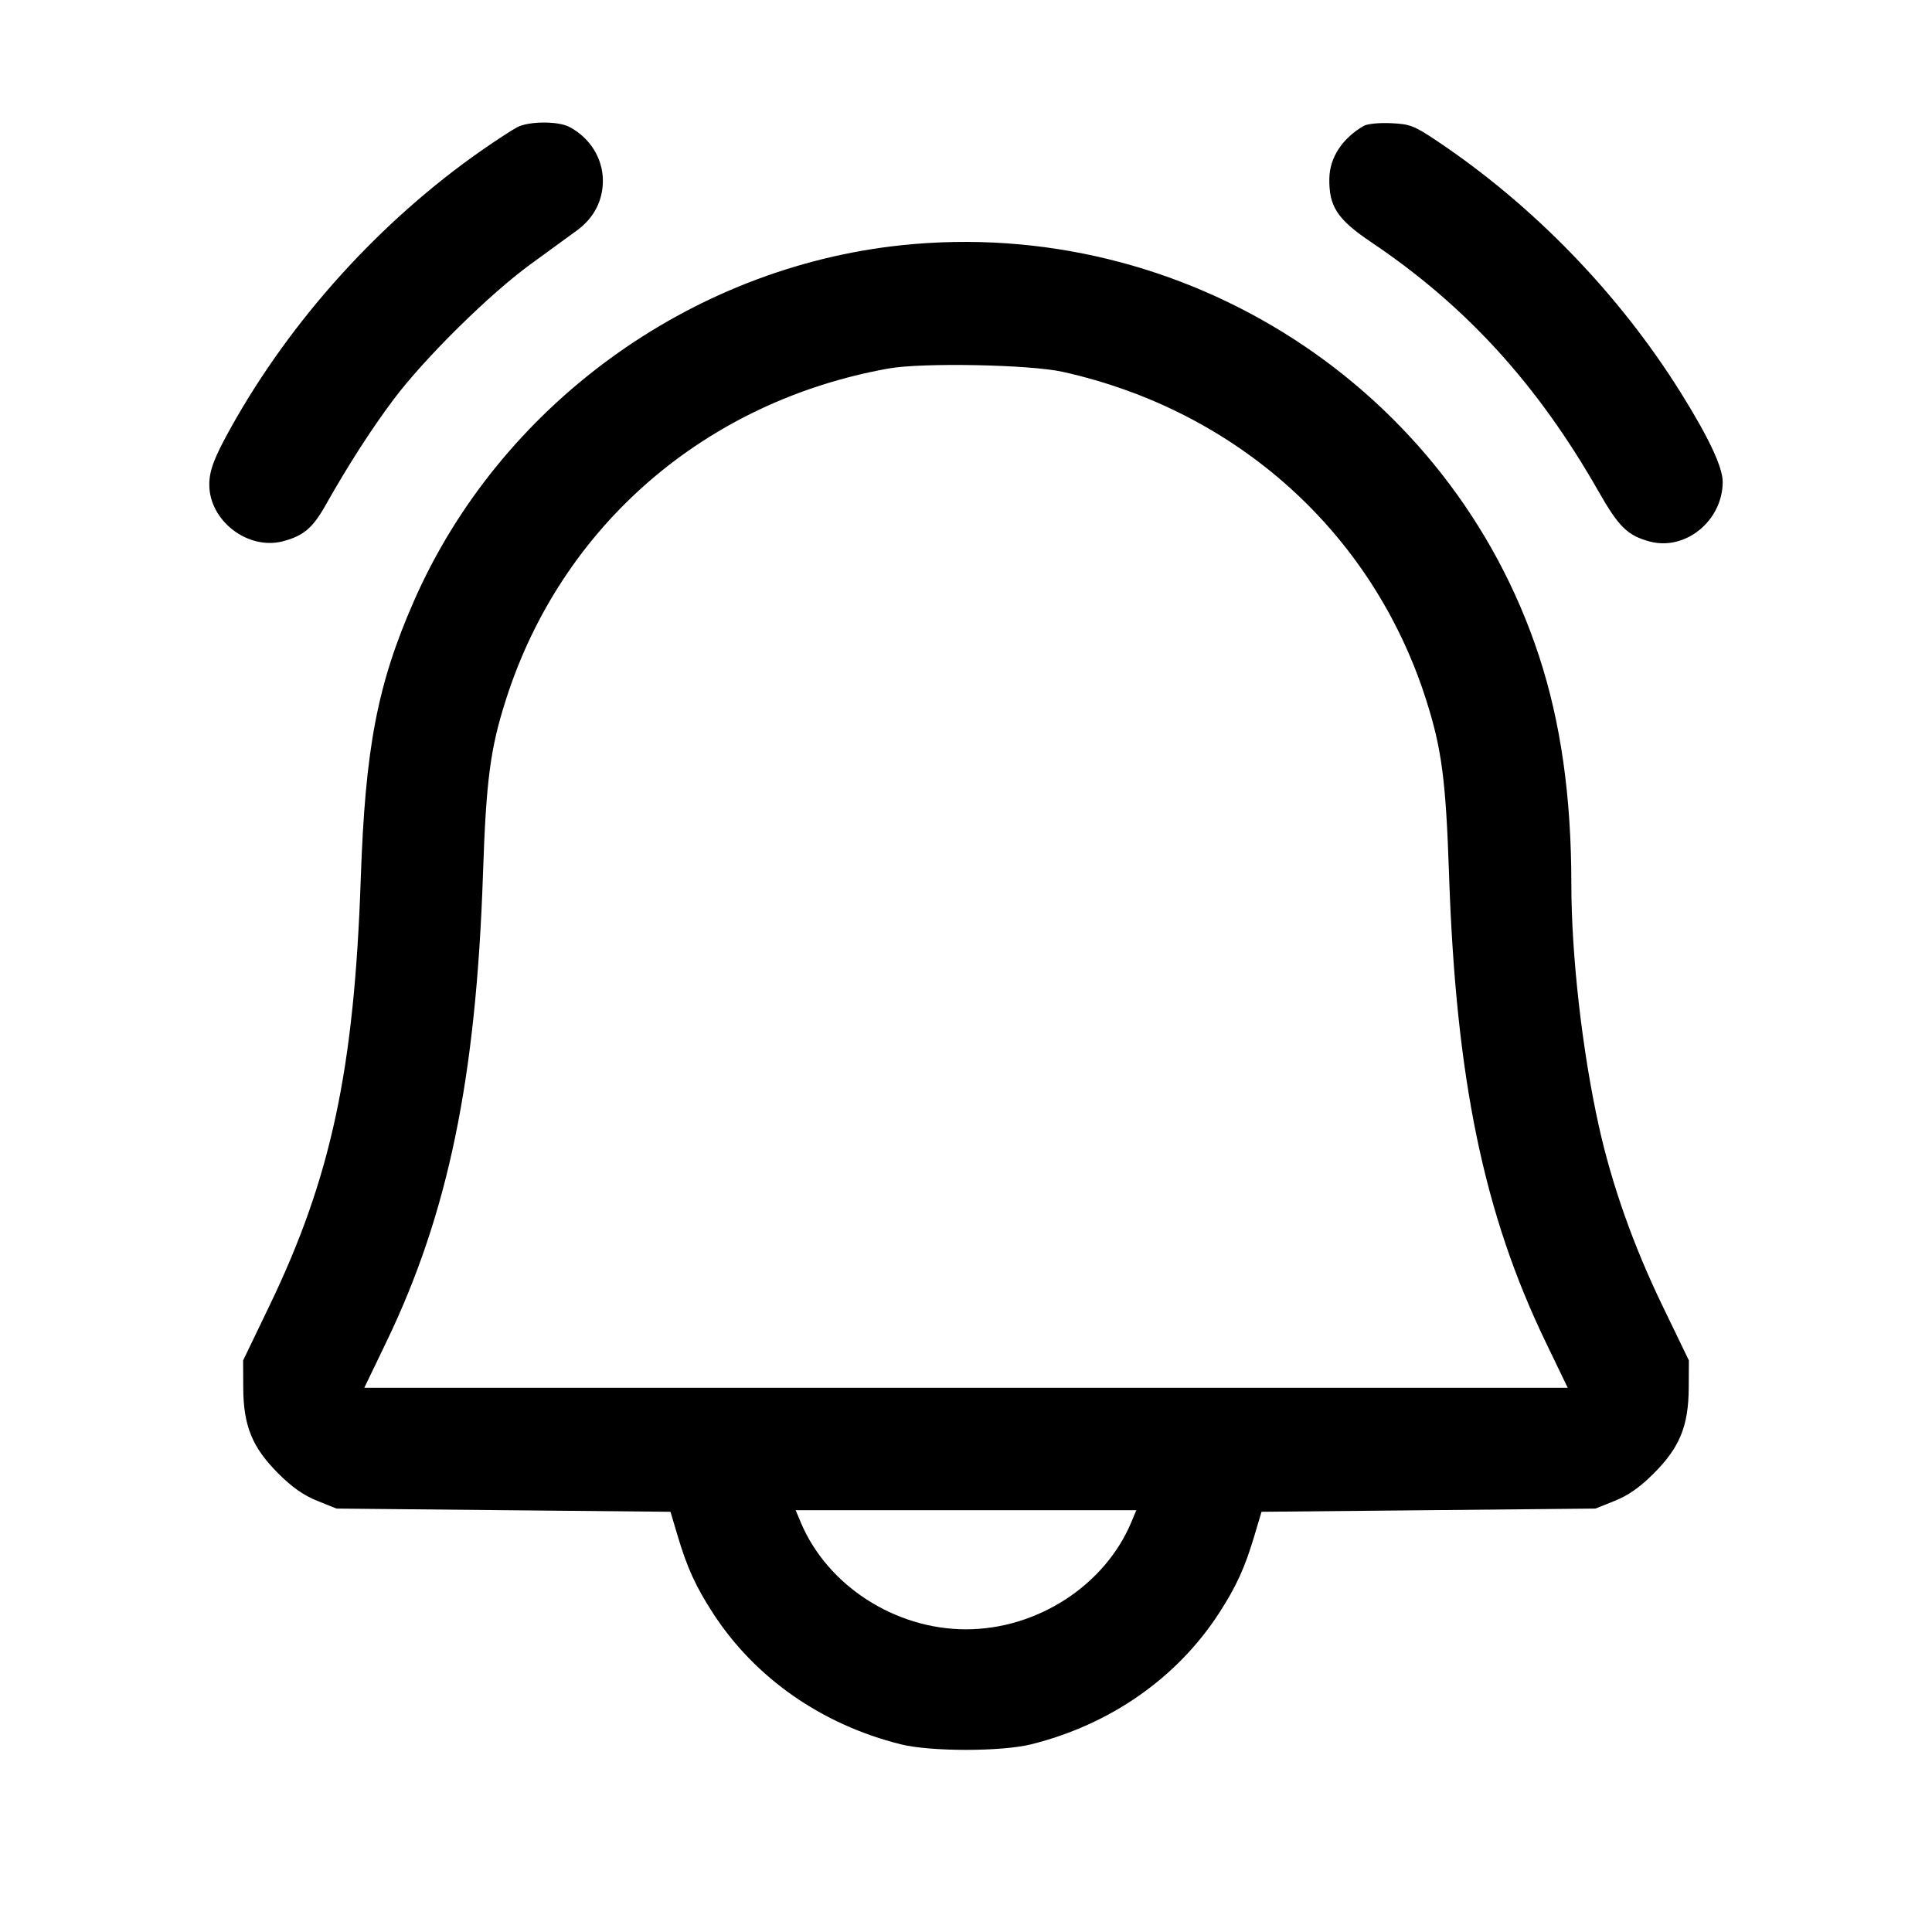 <svg fill="currentColor" viewBox="0 0 256 256" xmlns="http://www.w3.org/2000/svg"><path d="M68.531 16.860 C 67.854 17.212,65.742 18.588,63.837 19.917 C 50.423 29.271,38.618 42.307,30.648 56.566 C 28.394 60.599,27.733 62.334,27.733 64.225 C 27.733 69.011,32.857 72.942,37.502 71.718 C 40.197 71.008,41.429 69.970,43.106 66.999 C 46.145 61.615,49.215 56.842,52.169 52.907 C 56.263 47.452,64.928 38.906,70.336 34.987 C 72.765 33.227,75.532 31.211,76.485 30.507 C 78.700 28.871,79.885 26.583,79.885 23.943 C 79.885 20.990,78.172 18.245,75.435 16.815 C 73.923 16.025,70.083 16.050,68.531 16.860 M180.693 16.686 C 177.870 18.323,176.200 20.866,176.145 23.614 C 176.070 27.346,177.197 29.068,181.691 32.089 C 194.252 40.532,203.750 50.947,211.824 65.131 C 214.493 69.820,215.669 70.968,218.606 71.754 C 223.340 73.020,228.268 68.983,228.266 63.841 C 228.265 61.887,226.394 57.919,222.658 51.948 C 214.524 38.948,203.218 27.271,190.507 18.744 C 187.371 16.640,186.868 16.443,184.320 16.323 C 182.744 16.248,181.178 16.405,180.693 16.686 M119.512 32.488 C 91.373 35.429,66.154 53.833,54.823 79.697 C 49.997 90.712,48.396 99.098,47.801 116.480 C 46.937 141.727,43.871 156.055,35.707 173.013 L 32.214 180.267 32.231 183.893 C 32.255 188.935,33.422 191.790,36.869 195.237 C 38.700 197.068,40.222 198.138,42.027 198.864 L 44.587 199.893 66.715 200.107 L 88.842 200.320 89.796 203.520 C 91.056 207.745,92.183 210.213,94.458 213.731 C 100.021 222.329,108.880 228.518,119.365 231.131 C 123.303 232.112,132.697 232.112,136.635 231.131 C 147.120 228.518,155.979 222.329,161.542 213.731 C 163.817 210.213,164.944 207.745,166.204 203.520 L 167.158 200.320 189.285 200.107 L 211.413 199.893 213.973 198.864 C 215.778 198.138,217.300 197.068,219.131 195.237 C 222.571 191.797,223.738 188.942,223.766 183.893 L 223.787 180.267 220.281 173.013 C 216.421 165.027,213.569 156.960,211.835 149.125 C 209.651 139.255,208.214 126.584,208.212 117.165 C 208.210 105.561,206.814 95.719,203.921 86.909 C 192.240 51.335,156.939 28.576,119.512 32.488 M140.800 49.268 C 163.904 54.397,181.878 70.592,188.942 92.644 C 191.034 99.177,191.584 103.336,192.004 115.840 C 192.916 142.965,196.597 160.791,204.801 177.813 L 207.731 183.893 128.000 183.893 L 48.269 183.893 51.197 177.813 C 59.387 160.808,63.087 142.892,63.996 115.840 C 64.416 103.336,64.965 99.178,67.058 92.644 C 74.431 69.628,93.478 53.167,117.760 48.825 C 122.211 48.029,136.452 48.303,140.800 49.268 M149.911 201.683 C 146.405 210.074,137.432 215.893,128.000 215.893 C 118.568 215.893,109.595 210.074,106.089 201.683 L 105.430 200.107 128.000 200.107 L 150.570 200.107 149.911 201.683 " stroke="none" fill-rule="evenodd"></path></svg>